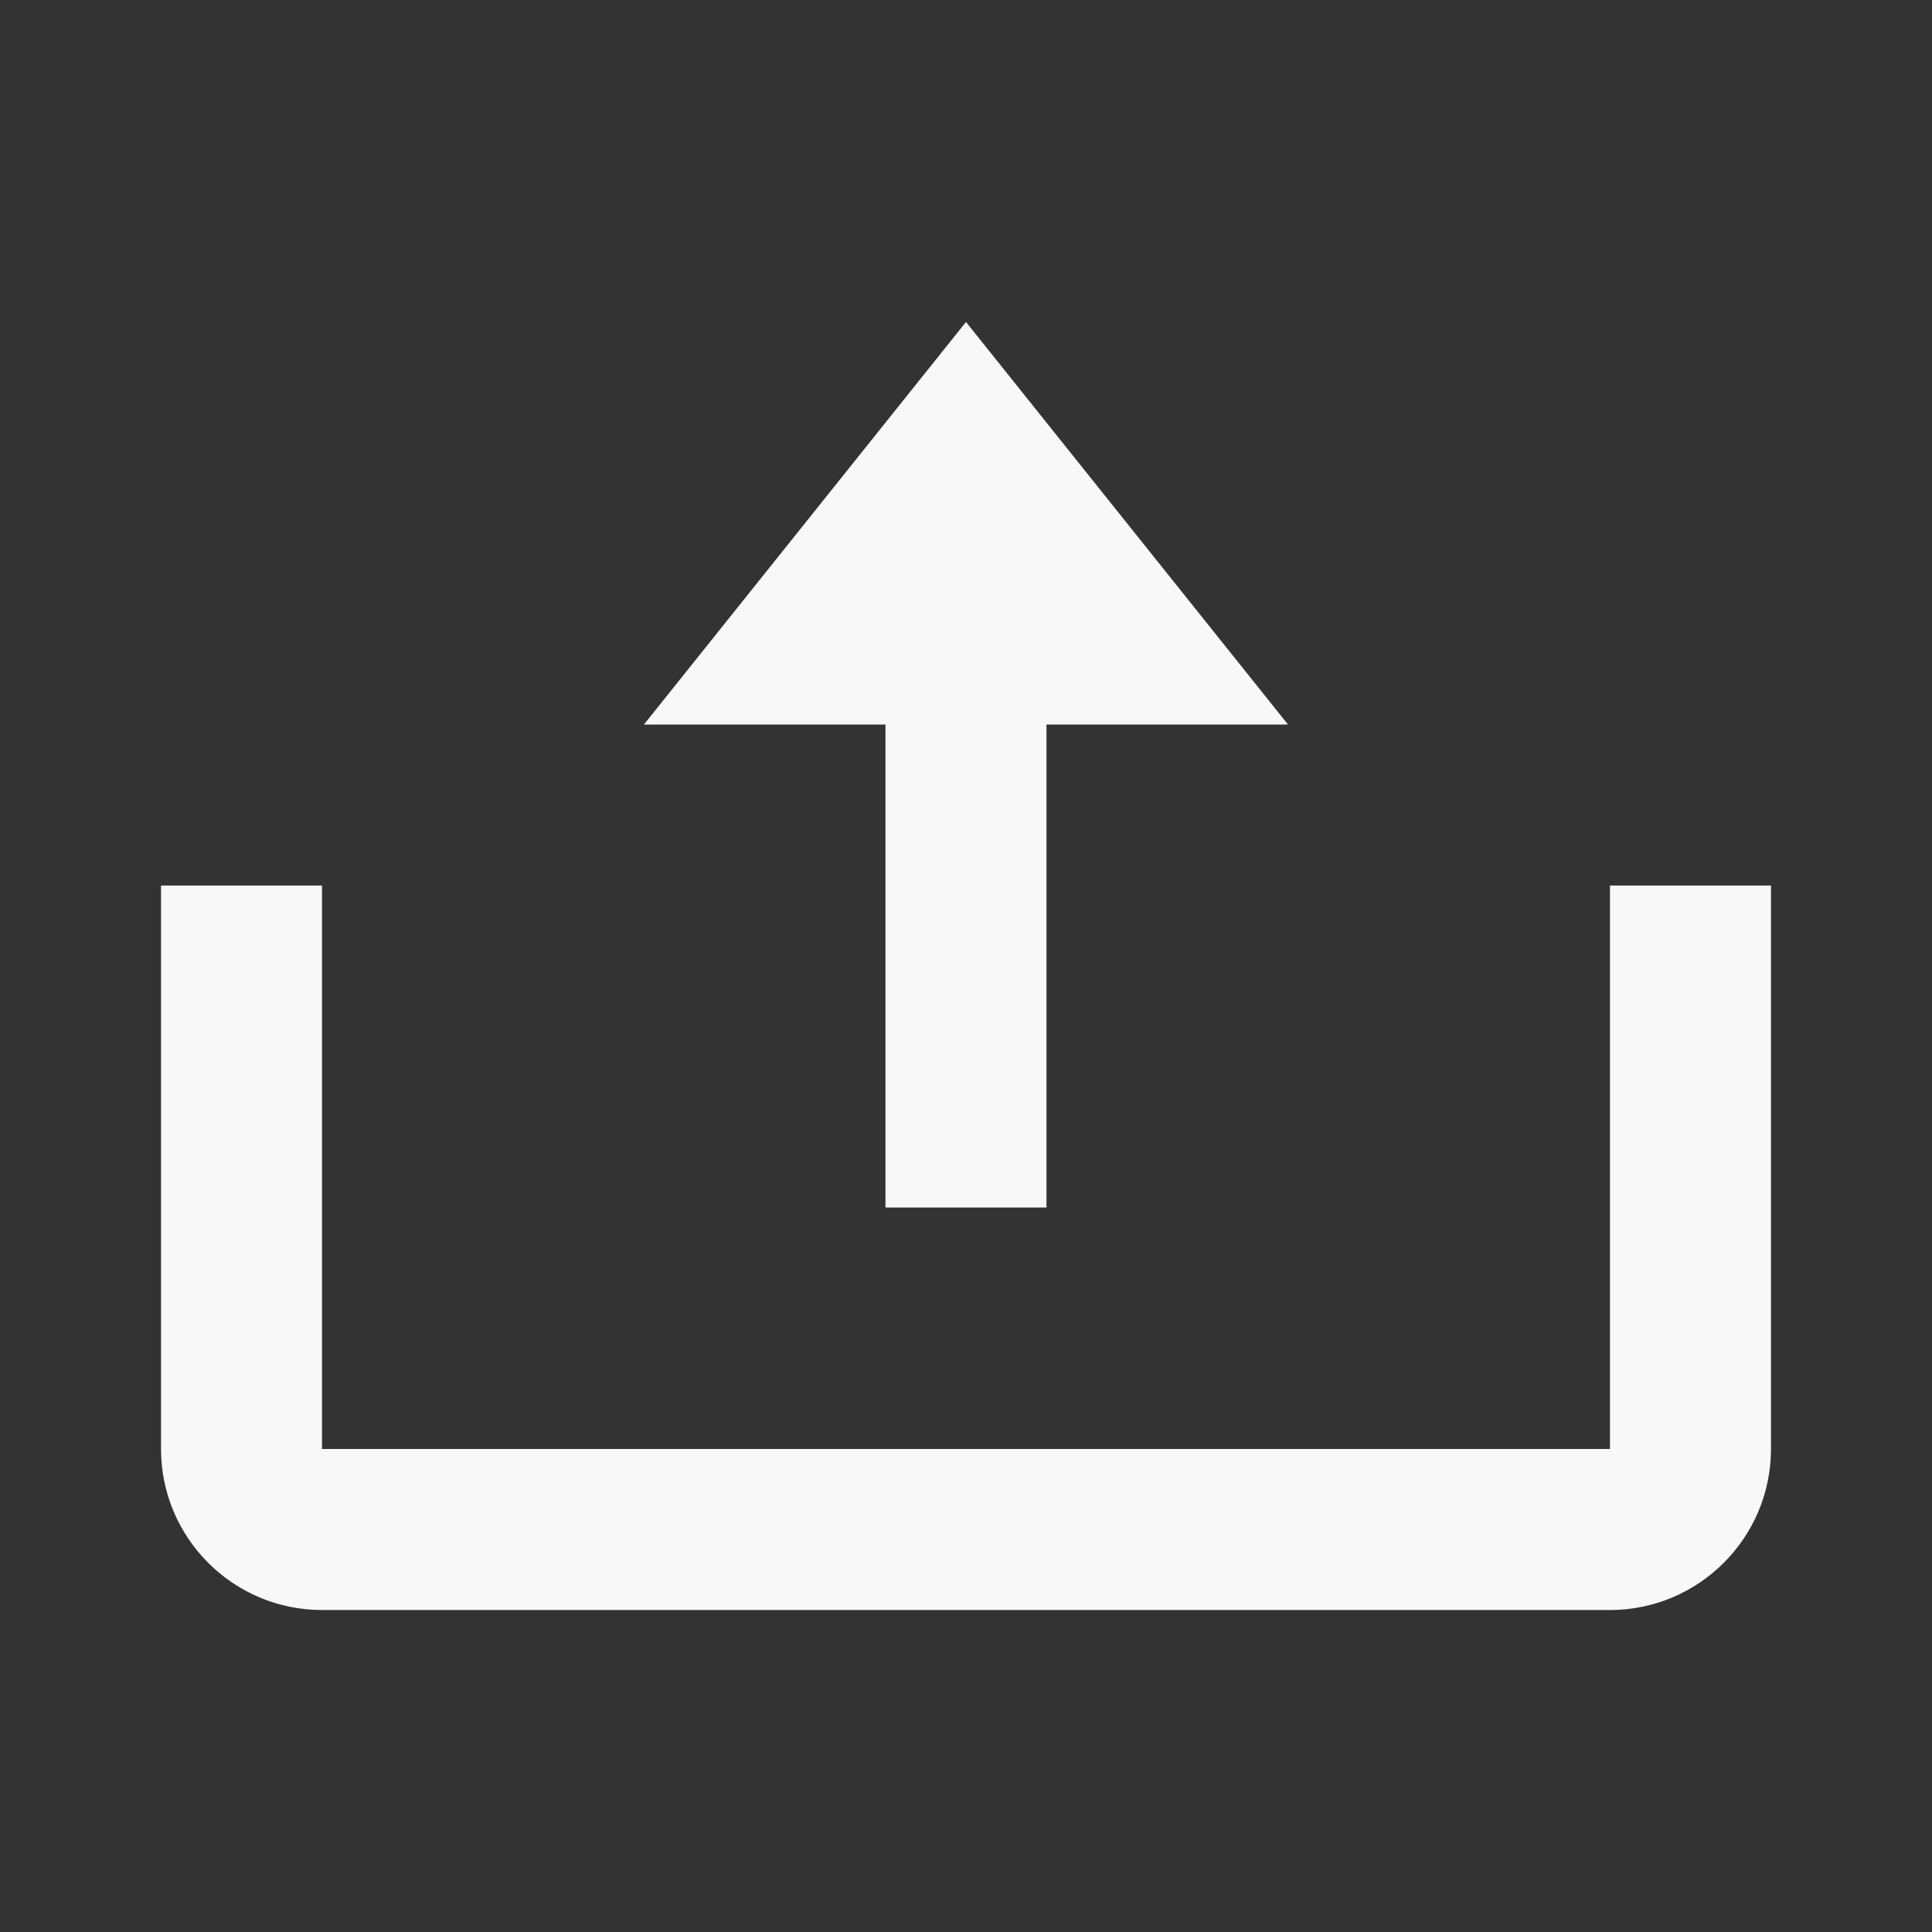 <svg width="32" height="32" viewBox="0 0 32 32" fill="none" xmlns="http://www.w3.org/2000/svg">
<rect x="0" y="0" width="32" height="32" fill="#333333" stroke="none"/>
<path d="M14.666 20H17.333V12H21.333L16 5.333L10.666 12H14.666V20Z" fill="#F8F8F8"/>
<path d="M26.666 24H5.333V14.667H2.667V24C2.667 25.471 3.862 26.667 5.333 26.667H26.666C28.137 26.667 29.333 25.471 29.333 24V14.667H26.666V24Z" fill="#F8F8F8"/>
</svg>
